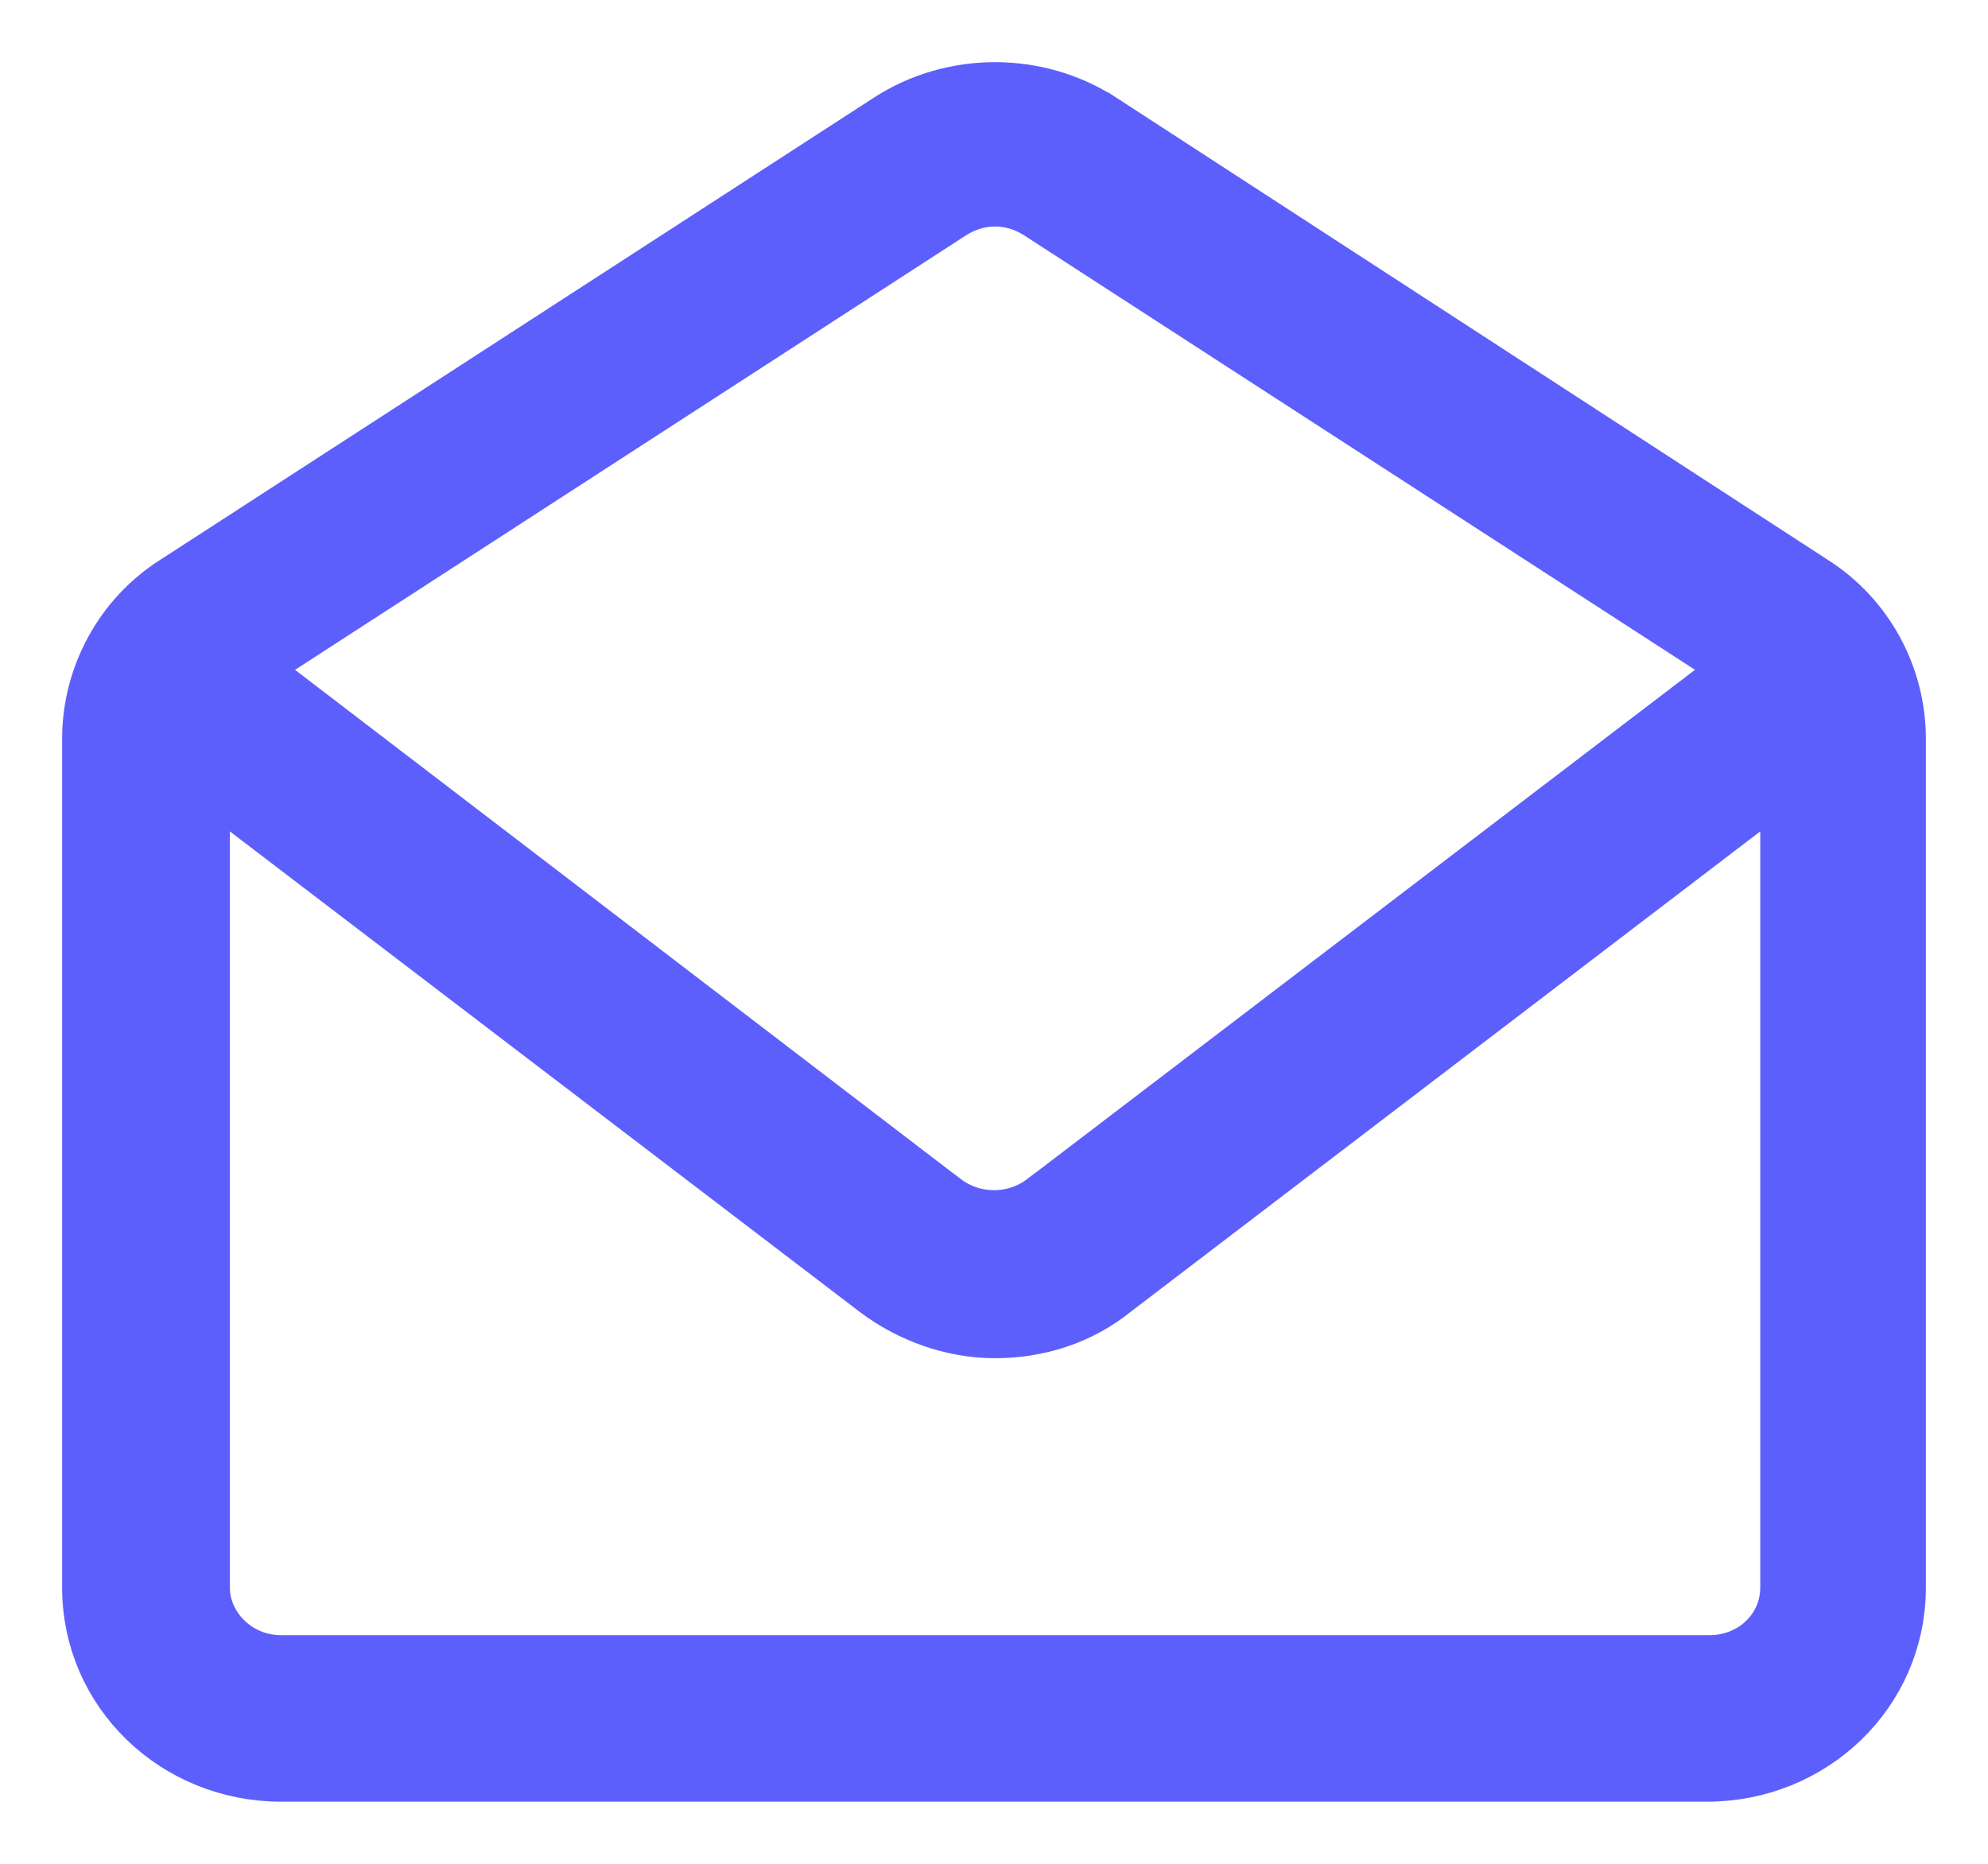 <svg width="16" height="15" viewBox="0 0 16 15" fill="none" xmlns="http://www.w3.org/2000/svg">
<path d="M8.381 1.686L14.076 5.374L8.418 9.689L8.417 9.689C8.174 9.875 7.826 9.875 7.583 9.689L7.582 9.689L1.941 5.374L7.636 1.686C7.755 1.609 7.883 1.573 8.009 1.573C8.135 1.573 8.263 1.609 8.381 1.686ZM1.6 12.777V6.186L7.069 10.358L7.069 10.358L7.071 10.36C7.337 10.559 7.669 10.681 8.009 10.681C8.338 10.681 8.675 10.582 8.952 10.356L14.417 6.186V12.777C14.417 13.124 14.133 13.41 13.756 13.41H2.262C1.887 13.41 1.6 13.11 1.6 12.777ZM8.846 0.994V0.994L8.845 0.994C8.342 0.669 7.675 0.669 7.172 0.994L7.172 0.994L1.426 4.715C1.003 4.982 0.75 5.453 0.75 5.945V12.777C0.75 13.601 1.43 14.25 2.262 14.25H13.738C14.57 14.25 15.25 13.601 15.25 12.777V5.945C15.25 5.453 14.998 4.983 14.574 4.715L8.846 0.994Z" fill="#5D5FFC" stroke="#5D5FFC" stroke-width="0.5"/>
</svg>
